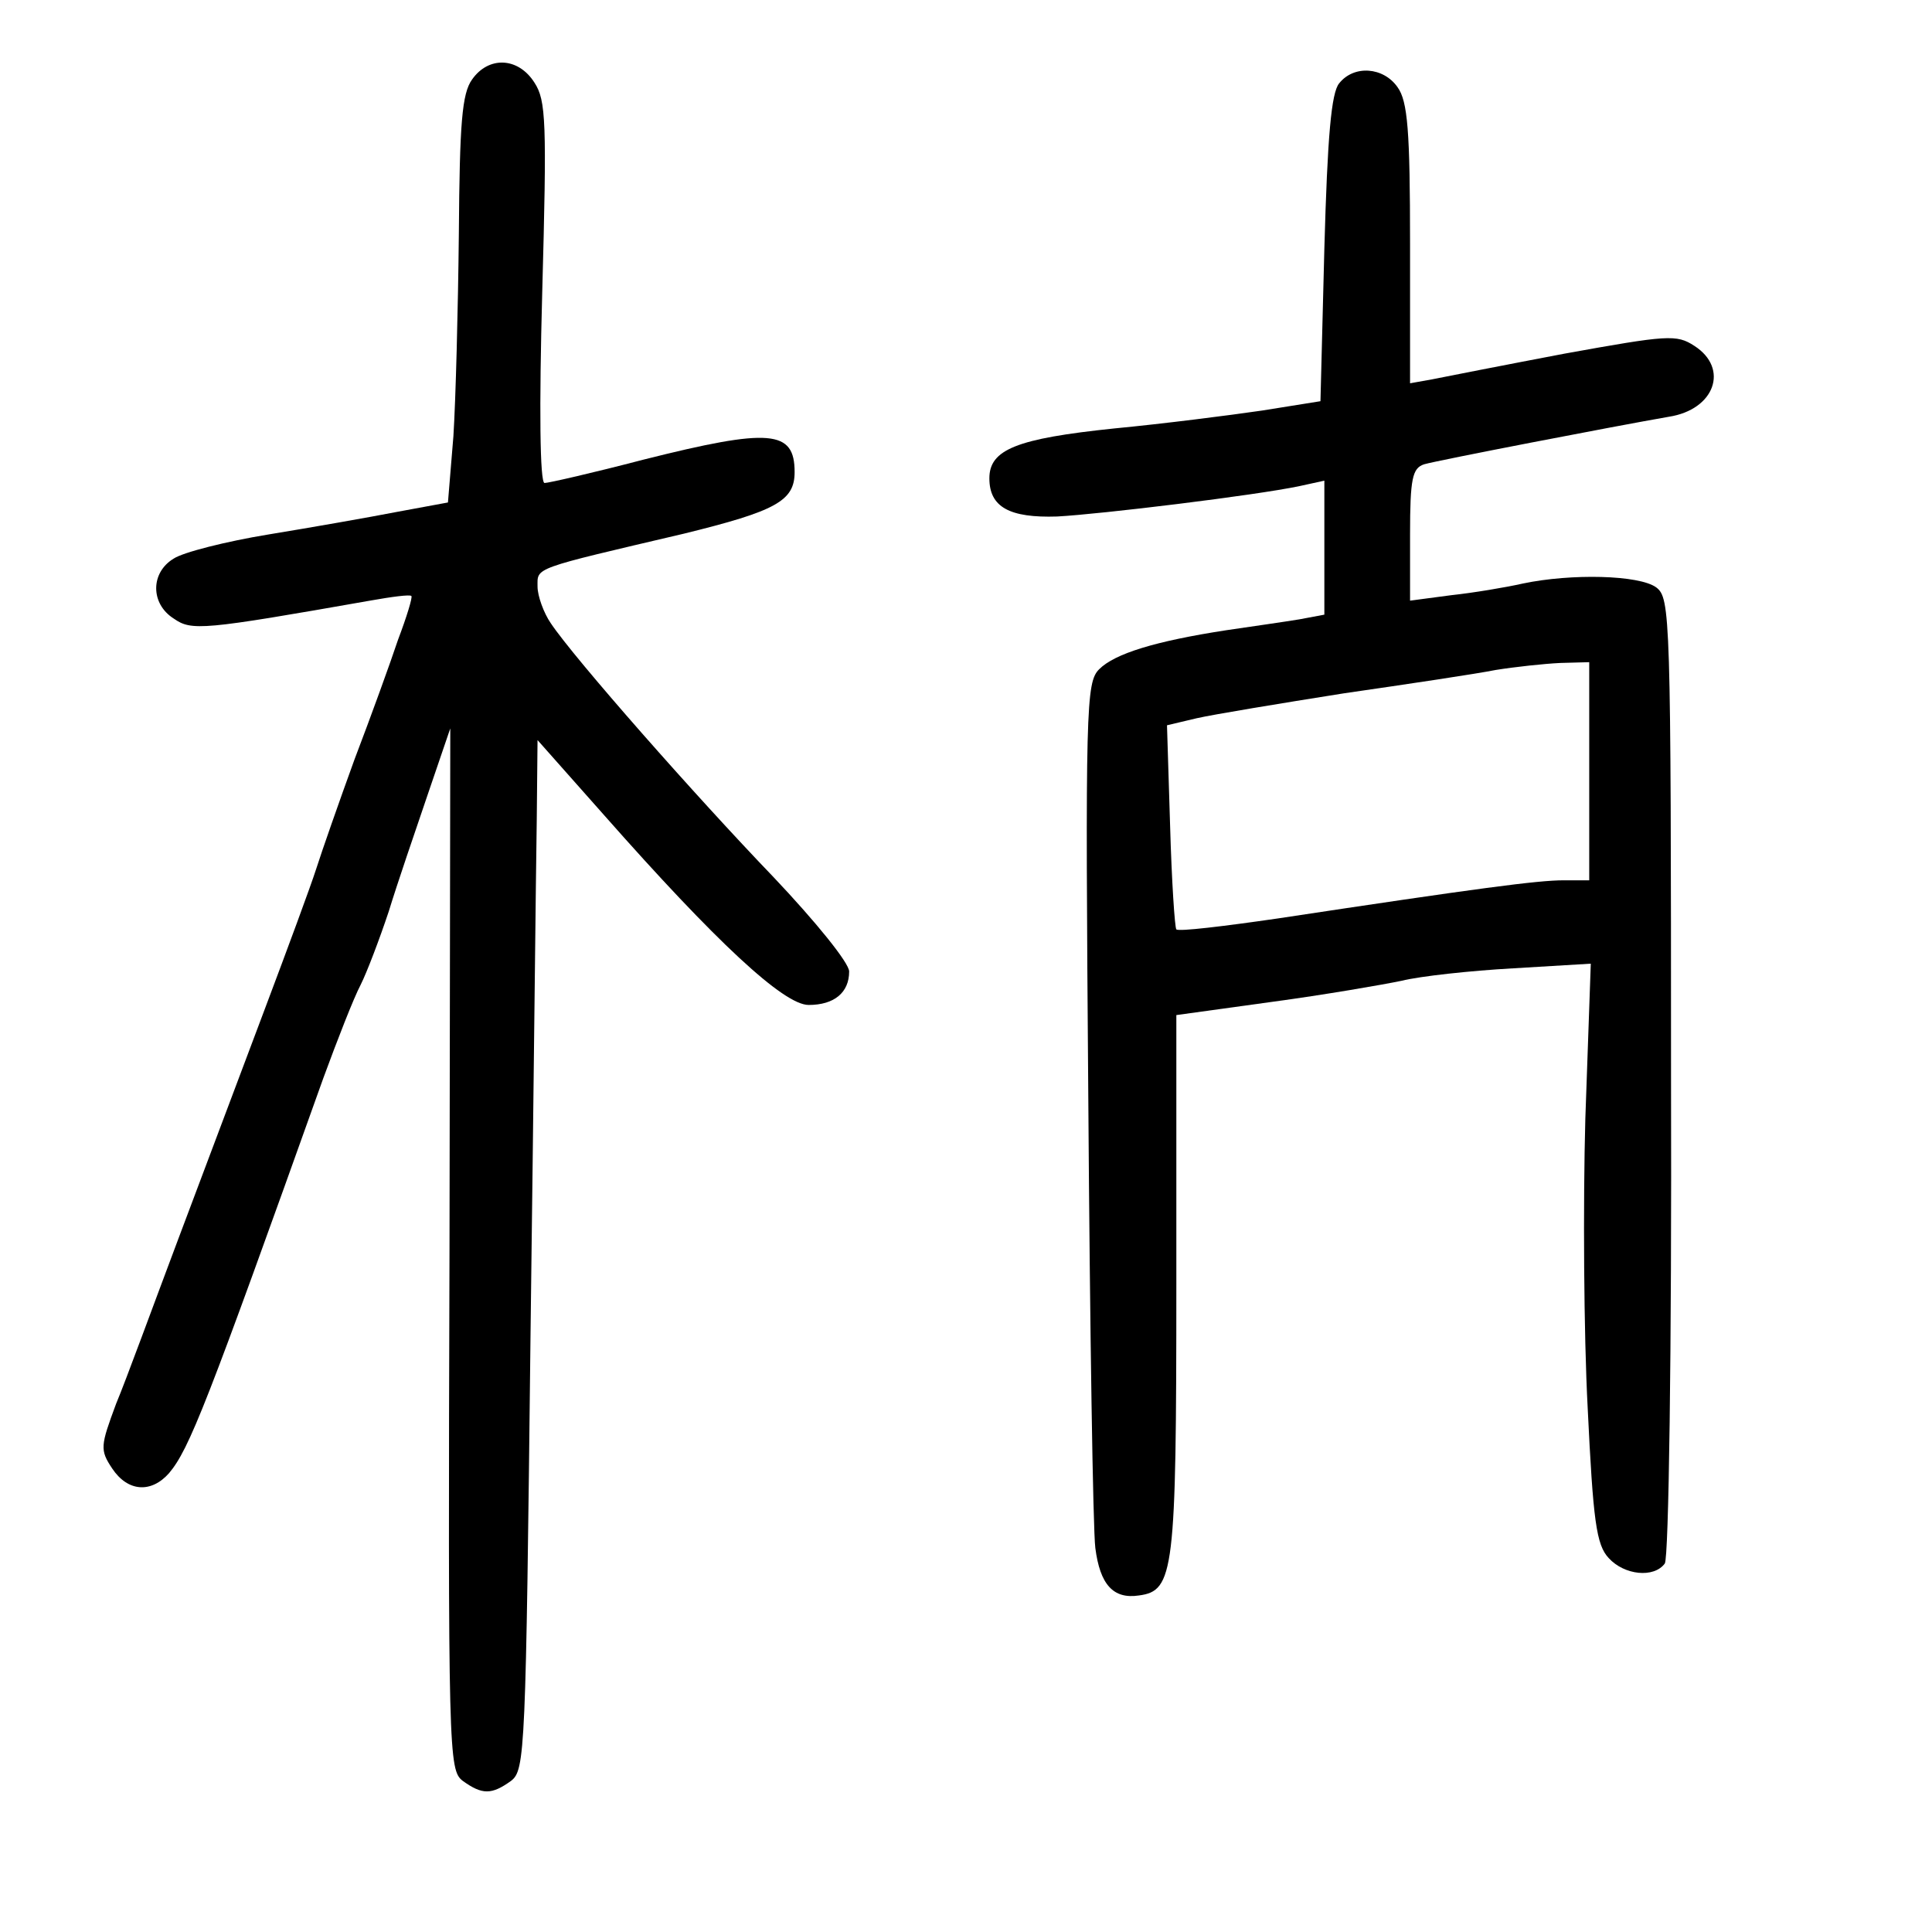 <?xml version="1.0" standalone="no"?>
<!DOCTYPE svg PUBLIC "-//W3C//DTD SVG 20010904//EN"
 "http://www.w3.org/TR/2001/REC-SVG-20010904/DTD/svg10.dtd">
<svg version="1.0" xmlns="http://www.w3.org/2000/svg"
 width="248pt" height="248pt" viewBox="0 0 248 248"
 preserveAspectRatio="xMidYMid meet">
<g transform="translate(0,248) scale(0.1,-0.1)"
fill="#000000" stroke="none">
<path d="M606 2378 c-13 -18 -16 -56 -17 -198 -1 -96 -4 -213 -7 -260 l-7 -85
-65 -12 c-36 -7 -110 -20 -165 -29 -55 -9 -110 -23 -122 -31 -30 -18 -30 -58
0 -77 23 -16 36 -15 252 23 28 5 51 8 53 6 2 -1 -6 -27 -17 -56 -10 -30 -35
-99 -56 -154 -20 -55 -42 -118 -49 -140 -7 -22 -37 -103 -66 -180 -29 -77 -79
-210 -111 -295 -32 -85 -67 -181 -80 -212 -20 -54 -21 -59 -5 -83 20 -30 50
-32 73 -6 26 31 48 87 198 507 18 49 39 103 48 120 8 16 24 58 36 94 11 36 34
103 50 150 l29 85 -1 -668 c-2 -651 -1 -669 17 -683 25 -18 37 -18 62 0 18 14
19 35 25 573 4 307 7 604 8 661 l1 102 86 -97 c143 -162 230 -243 262 -243 33
0 52 16 52 43 0 11 -43 64 -97 121 -100 104 -256 281 -286 326 -9 13 -17 35
-17 47 0 25 -8 22 188 68 118 29 142 42 142 79 0 54 -31 57 -194 16 -65 -17
-122 -30 -127 -30 -6 0 -7 97 -3 244 6 220 5 247 -10 270 -21 33 -59 34 -80 4z"/>
<path d="M1719 2373 c-10 -12 -15 -67 -19 -212 l-5 -196 -75 -12 c-41 -6 -127
-17 -190 -23 -125 -13 -160 -27 -160 -64 0 -37 26 -51 87 -49 56 3 254 27 311
39 l32 7 0 -86 0 -86 -32 -6 c-18 -3 -60 -9 -94 -14 -91 -14 -143 -30 -163
-50 -17 -17 -18 -47 -14 -552 2 -294 6 -553 9 -576 6 -47 23 -66 56 -61 45 6
48 30 48 399 l0 346 123 17 c67 9 142 22 166 27 24 6 89 13 143 16 l100 6 -7
-199 c-3 -109 -2 -277 3 -371 7 -145 11 -176 27 -193 20 -22 58 -26 72 -7 5 7
9 268 8 625 0 596 -1 614 -19 628 -22 16 -109 18 -171 5 -22 -5 -64 -12 -92
-15 l-53 -7 0 85 c0 72 3 85 18 90 17 5 245 49 314 61 59 9 78 62 33 91 -23
15 -34 14 -167 -10 -79 -15 -155 -30 -170 -33 l-28 -5 0 179 c0 145 -3 183
-16 201 -18 26 -56 29 -75 5z m321 -883 l0 -140 -33 0 c-33 0 -109 -10 -367
-49 -69 -10 -127 -17 -130 -14 -2 2 -6 62 -8 133 l-4 129 38 9 c22 5 107 19
189 32 83 12 170 25 195 30 25 4 62 8 83 9 l37 1 0 -140z"/>
</g>
</svg>
